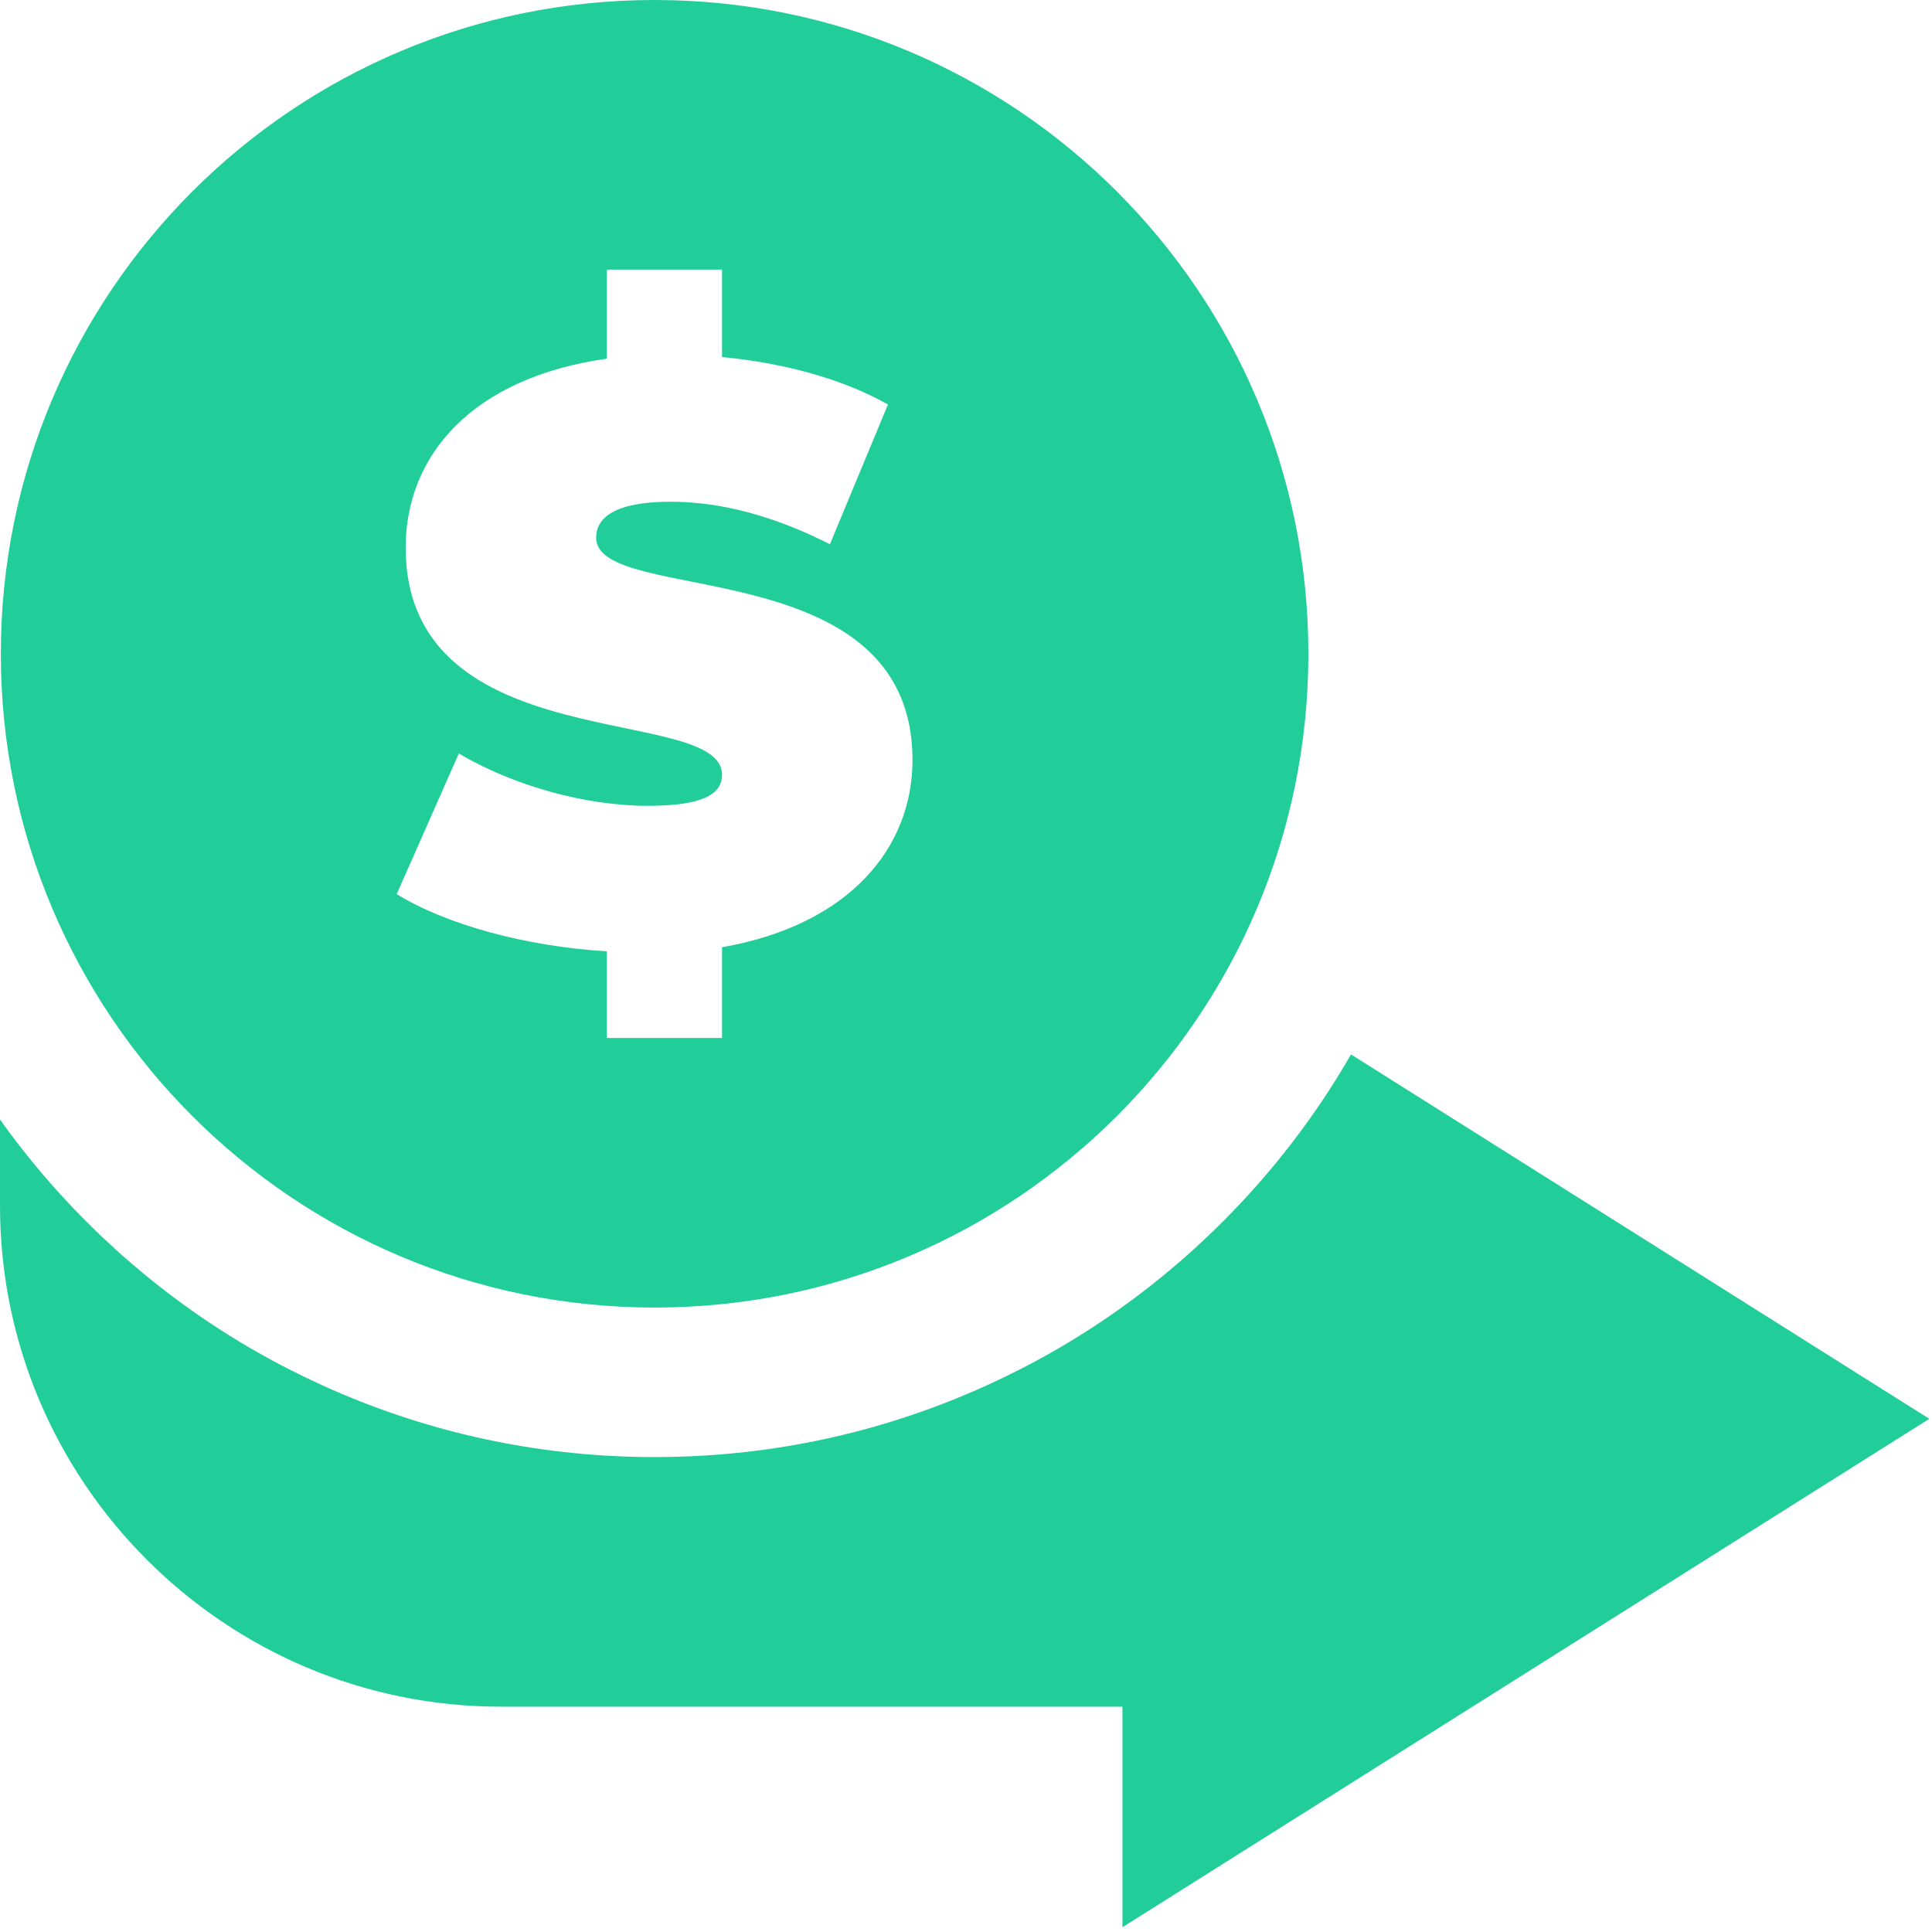<svg width="388" height="388" viewBox="0 0 388 388" fill="none" xmlns="http://www.w3.org/2000/svg">
<path d="M387.461 284.938L271.32 211.758C264.277 224 255.648 235.254 245.535 245.371C230.727 260.176 213.48 271.805 194.266 279.93C174.355 288.352 153.227 292.621 131.461 292.621C109.695 292.621 88.566 288.352 68.656 279.93C49.441 271.805 32.191 260.176 17.387 245.371C10.988 238.973 5.184 232.113 0 224.84V242.141C0 297.617 45.133 342.75 100.609 342.75H225.418V387.043L387.461 284.938Z" fill="#21CE99"/>
<path d="M0.168 131.297C0.168 203.809 58.949 262.594 131.461 262.594C203.977 262.594 262.758 203.809 262.758 131.297C262.758 58.785 203.977 0 131.461 0C58.949 0 0.168 58.785 0.168 131.297ZM81.473 109.957C81.473 91.406 94.934 75.809 121.859 72.035V54.141H145.004V71.707C157.152 72.856 168.973 75.973 178.328 81.227L166.672 109.297C155.348 103.551 144.676 100.762 134.66 100.762C123.336 100.762 119.723 104.043 119.723 107.984C119.723 121.773 183.254 110.281 183.254 152.637C183.254 170.367 170.449 185.797 145.004 190.23V208.453H121.859V191.051C105.441 190.066 89.519 185.633 79.668 179.559L92.144 151.324C102.98 157.727 117.426 161.832 130.066 161.832C141.062 161.832 145.004 159.531 145.004 155.594C145.004 141.145 81.473 152.801 81.473 109.957V109.957Z" fill="#21CE99"/>
</svg>
